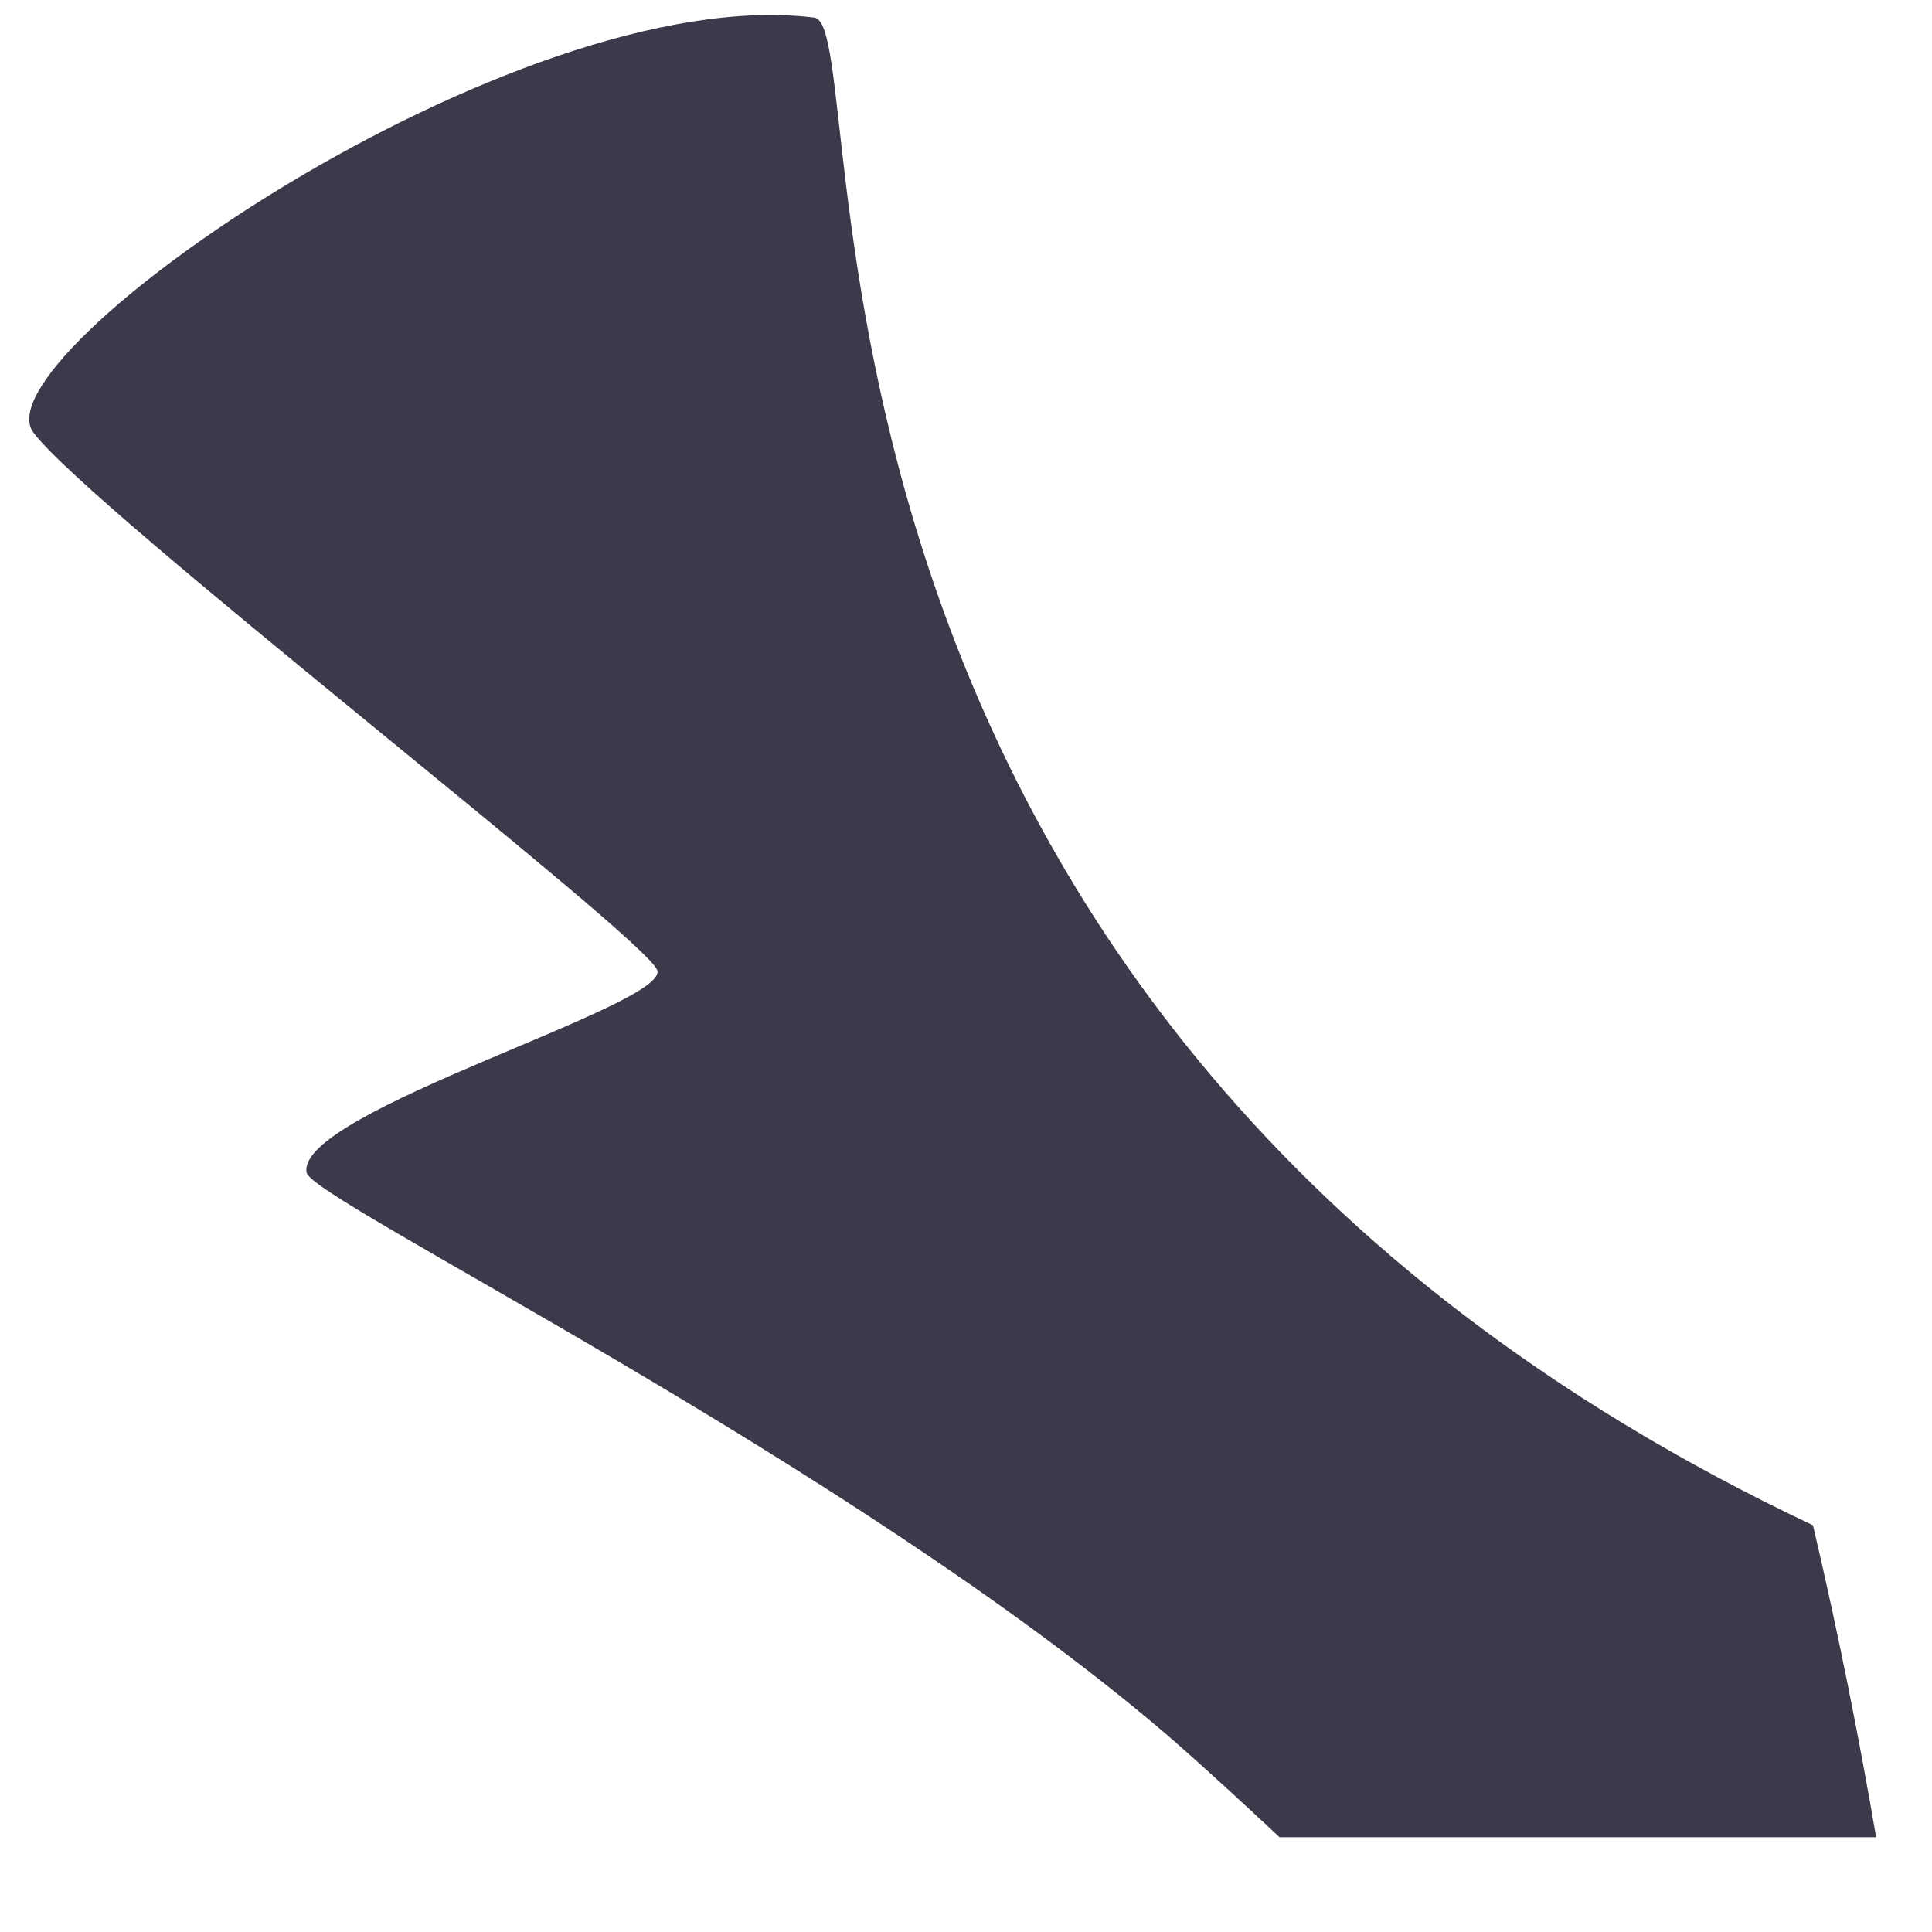 <svg xmlns="http://www.w3.org/2000/svg" xmlns:xlink="http://www.w3.org/1999/xlink" width="25" height="25" version="1.1"><g><path fill="#3a3a4a" fill-rule="nonzero" stroke="none" d="M 23.46 19.737 C 9.52 13.151 11.371 0.328 10.537 0.228 C 6.652 -0.255 -0.301 4.614 0.432 5.597 C 1.166 6.581 8.319 12.1 8.503 12.551 C 8.686 13.001 3.834 14.385 3.967 15.169 C 3.967 15.502 10.954 18.904 15.089 22.439 C 15.589 22.872 16.073 23.322 16.557 23.773 L 24.277 23.773 C 24.06 22.505 23.793 21.155 23.46 19.737 Z" transform="matrix(1 0 0 1 -830 -753 ) matrix(1 0 0 1 830 753 )"/></g></svg>